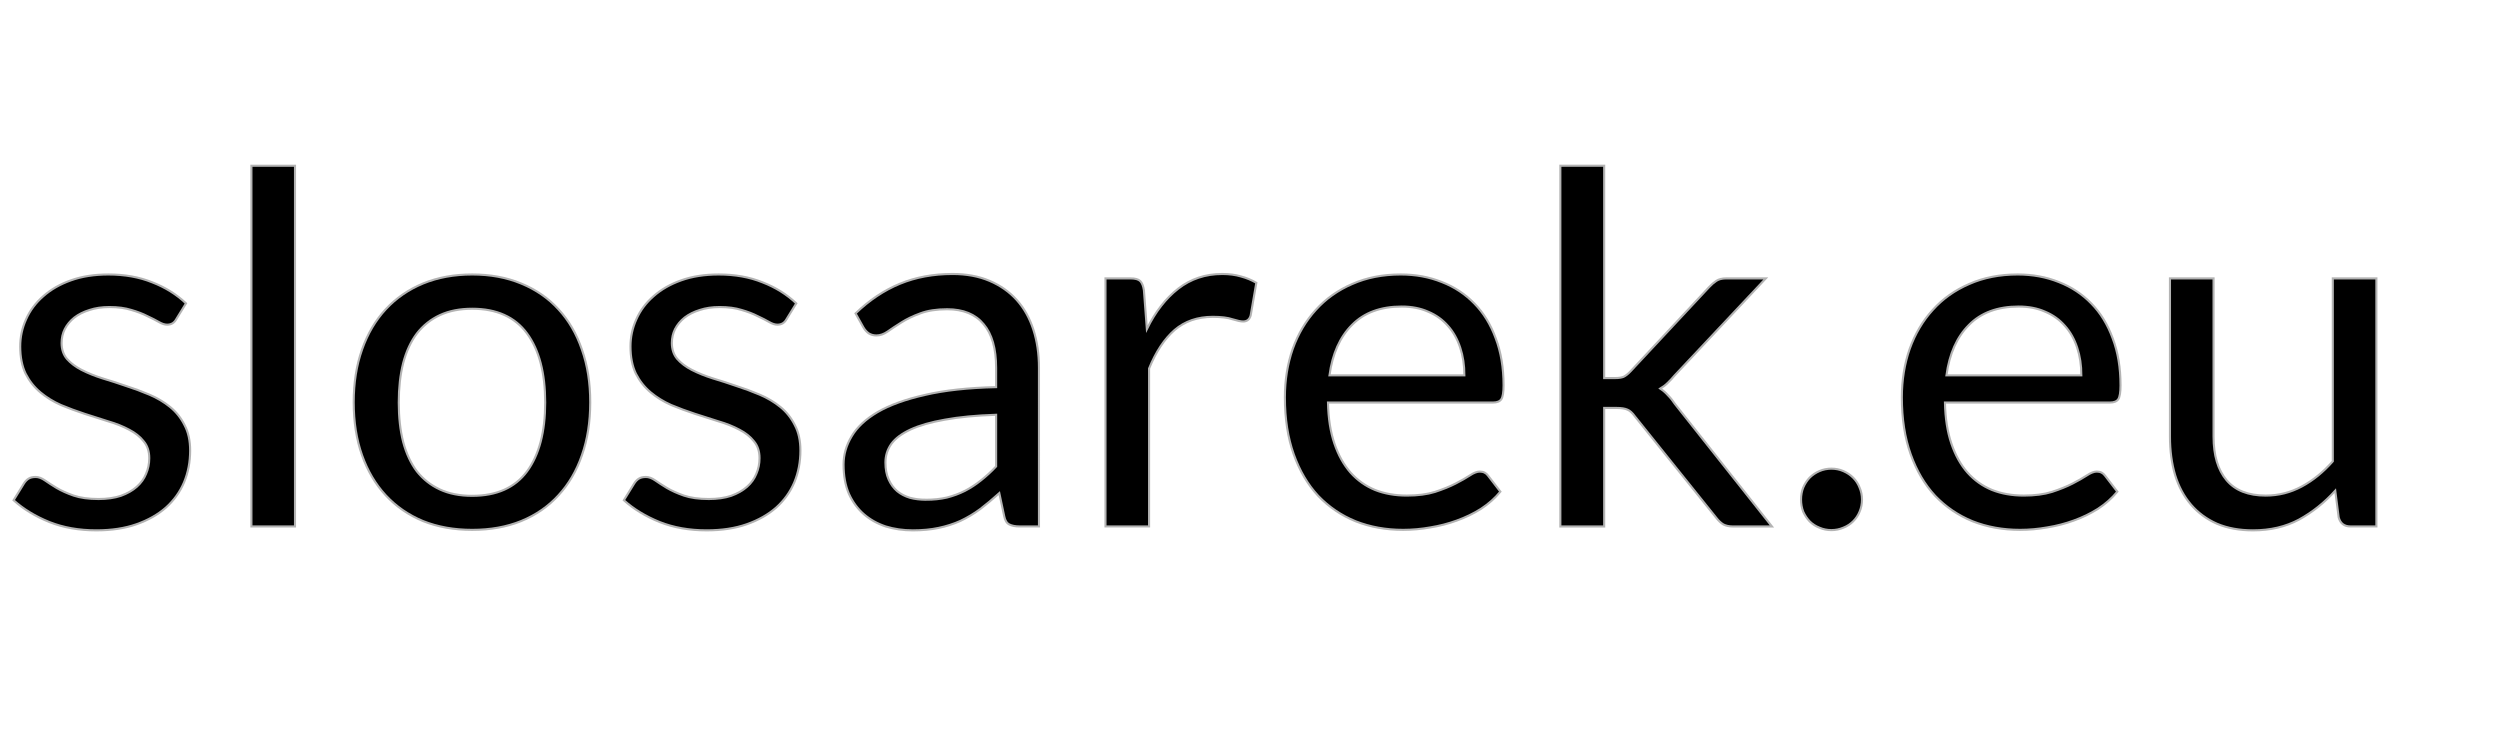 <?xml version="1.0" encoding="UTF-8" standalone="no"?>
<svg
   xmlns:dc="http://purl.org/dc/elements/1.1/"
   xmlns:cc="http://creativecommons.org/ns#"
   xmlns:rdf="http://www.w3.org/1999/02/22-rdf-syntax-ns#"
   xmlns:svg="http://www.w3.org/2000/svg"
   xmlns="http://www.w3.org/2000/svg"
   xmlns:sodipodi="http://sodipodi.sourceforge.net/DTD/sodipodi-0.dtd"
   xmlns:inkscape="http://www.inkscape.org/namespaces/inkscape"
   id="svg8"
   version="1.1"
   viewBox="0 0 600 176"
   height="176mm"
   width="600mm"
   sodipodi:docname="logo.svg"
   inkscape:version="0.92.3 (2405546, 2018-03-11)">
  <sodipodi:namedview
     pagecolor="#ffffff"
     bordercolor="#666666"
     borderopacity="1"
     objecttolerance="10"
     gridtolerance="10"
     guidetolerance="10"
     inkscape:pageopacity="0"
     inkscape:pageshadow="2"
     inkscape:window-width="1366"
     inkscape:window-height="713"
     id="namedview1032"
     showgrid="false"
     inkscape:zoom="0.35101389"
     inkscape:cx="1140.0789"
     inkscape:cy="446.55403"
     inkscape:window-x="0"
     inkscape:window-y="27"
     inkscape:window-maximized="1"
     inkscape:current-layer="svg8" />
  <defs
     id="defs2" />
  <g
     aria-label="slosarek.eu"
     style="font-style:normal;font-variant:normal;font-weight:normal;font-stretch:normal;font-size:95.25px;line-height:1.25;font-family:Lato;-inkscape-font-specification:'Lato, Normal';font-variant-ligatures:normal;font-variant-caps:normal;font-variant-numeric:normal;font-feature-settings:normal;text-align:start;letter-spacing:0px;word-spacing:0px;writing-mode:lr-tb;text-anchor:start;fill:#000000;fill-opacity:1;stroke:#b3b3b3;stroke-width:0.411;stroke-miterlimit:4;stroke-dasharray:none"
     id="text821"
     transform="matrix(1.234,0,0,1.234,-33.344,-29.804)">
    <path
       d="m 61.289,86.25 q -0.572,1.048 -1.762,1.048 -0.714,0 -1.619,-0.524 -0.905,-0.524 -2.238,-1.143 -1.286,-0.667 -3.096,-1.191 -1.81,-0.572 -4.286,-0.572 -2.143,0 -3.858,0.572 -1.714,0.524 -2.953,1.476 -1.191,0.953 -1.857,2.238 -0.619,1.238 -0.619,2.715 0,1.857 1.048,3.096 1.095,1.238 2.857,2.143 1.762,0.905 4,1.619 2.238,0.667 4.572,1.476 2.381,0.762 4.62,1.714 2.238,0.953 4,2.381 1.762,1.429 2.81,3.524 1.095,2.048 1.095,4.953 0,3.334 -1.191,6.191 -1.191,2.81 -3.524,4.905 -2.334,2.048 -5.715,3.239 -3.381,1.191 -7.811,1.191 -5.048,0 -9.144,-1.619 -4.096,-1.667 -6.953,-4.239 l 2,-3.239 q 0.381,-0.619 0.905,-0.953 0.524,-0.333 1.381,-0.333 0.857,0 1.81,0.667 0.953,0.667 2.286,1.476 1.381,0.81 3.286,1.476 1.953,0.667 4.858,0.667 2.477,0 4.334,-0.619 1.857,-0.667 3.096,-1.762 1.238,-1.095 1.81,-2.524 0.619,-1.429 0.619,-3.048 0,-2 -1.095,-3.286 -1.048,-1.333 -2.81,-2.238 -1.762,-0.953 -4.048,-1.619 -2.238,-0.714 -4.62,-1.476 -2.334,-0.762 -4.62,-1.714 -2.238,-1 -4,-2.477 -1.762,-1.476 -2.857,-3.619 -1.048,-2.191 -1.048,-5.286 0,-2.762 1.143,-5.286 1.143,-2.572 3.334,-4.477 2.191,-1.953 5.382,-3.096 3.191,-1.143 7.287,-1.143 4.763,0 8.525,1.524 3.81,1.476 6.572,4.096 z"
       style="font-style:normal;font-variant:normal;font-weight:normal;font-stretch:normal;font-size:95.25px;font-family:Lato;-inkscape-font-specification:'Lato, Normal';font-variant-ligatures:normal;font-variant-caps:normal;font-variant-numeric:normal;font-feature-settings:normal;text-align:start;writing-mode:lr-tb;text-anchor:start;stroke:#b3b3b3;stroke-width:0.411;stroke-miterlimit:4;stroke-dasharray:none"
       id="path825"
       inkscape:connector-curvature="0" />
    <path
       d="m 84.396,56.389 v 70.152 h -8.477 V 56.389 Z"
       style="font-style:normal;font-variant:normal;font-weight:normal;font-stretch:normal;font-size:95.25px;font-family:Lato;-inkscape-font-specification:'Lato, Normal';font-variant-ligatures:normal;font-variant-caps:normal;font-variant-numeric:normal;font-feature-settings:normal;text-align:start;writing-mode:lr-tb;text-anchor:start;stroke:#b3b3b3;stroke-width:0.411;stroke-miterlimit:4;stroke-dasharray:none"
       id="path827"
       inkscape:connector-curvature="0" />
    <path
       d="m 118.863,77.534 q 5.286,0 9.525,1.762 4.286,1.762 7.239,5.001 3,3.239 4.572,7.858 1.619,4.572 1.619,10.239 0,5.715 -1.619,10.287 -1.572,4.572 -4.572,7.811 -2.953,3.239 -7.239,5.001 -4.239,1.714 -9.525,1.714 -5.286,0 -9.573,-1.714 -4.239,-1.762 -7.239,-5.001 -3,-3.239 -4.62,-7.811 -1.619,-4.572 -1.619,-10.287 0,-5.667 1.619,-10.239 1.619,-4.62 4.62,-7.858 3,-3.239 7.239,-5.001 4.286,-1.762 9.573,-1.762 z m 0,43.053 q 7.144,0 10.668,-4.763 3.524,-4.81 3.524,-13.383 0,-8.62 -3.524,-13.43 -3.524,-4.81 -10.668,-4.81 -3.619,0 -6.287,1.238 -2.667,1.238 -4.477,3.572 -1.762,2.334 -2.667,5.763 -0.857,3.381 -0.857,7.668 0,4.286 0.857,7.668 0.905,3.381 2.667,5.715 1.81,2.286 4.477,3.524 2.667,1.238 6.287,1.238 z"
       style="font-style:normal;font-variant:normal;font-weight:normal;font-stretch:normal;font-size:95.25px;font-family:Lato;-inkscape-font-specification:'Lato, Normal';font-variant-ligatures:normal;font-variant-caps:normal;font-variant-numeric:normal;font-feature-settings:normal;text-align:start;writing-mode:lr-tb;text-anchor:start;stroke:#b3b3b3;stroke-width:0.411;stroke-miterlimit:4;stroke-dasharray:none"
       id="path829"
       inkscape:connector-curvature="0" />
    <path
       d="m 179.98,86.25 q -0.572,1.048 -1.762,1.048 -0.714,0 -1.619,-0.524 -0.905,-0.524 -2.238,-1.143 -1.286,-0.667 -3.096,-1.191 -1.81,-0.572 -4.286,-0.572 -2.143,0 -3.858,0.572 -1.714,0.524 -2.953,1.476 -1.191,0.953 -1.857,2.238 -0.619,1.238 -0.619,2.715 0,1.857 1.048,3.096 1.095,1.238 2.857,2.143 1.762,0.905 4,1.619 2.238,0.667 4.572,1.476 2.381,0.762 4.62,1.714 2.238,0.953 4,2.381 1.762,1.429 2.81,3.524 1.095,2.048 1.095,4.953 0,3.334 -1.191,6.191 -1.191,2.81 -3.524,4.905 -2.334,2.048 -5.715,3.239 -3.381,1.191 -7.811,1.191 -5.048,0 -9.144,-1.619 -4.096,-1.667 -6.953,-4.239 l 2,-3.239 q 0.381,-0.619 0.905,-0.953 0.524,-0.333 1.381,-0.333 0.857,0 1.81,0.667 0.953,0.667 2.286,1.476 1.381,0.81 3.286,1.476 1.953,0.667 4.858,0.667 2.477,0 4.334,-0.619 1.857,-0.667 3.096,-1.762 1.238,-1.095 1.81,-2.524 0.619,-1.429 0.619,-3.048 0,-2 -1.095,-3.286 -1.048,-1.333 -2.81,-2.238 -1.762,-0.953 -4.048,-1.619 -2.238,-0.714 -4.62,-1.476 -2.334,-0.762 -4.62,-1.714 -2.238,-1 -4,-2.477 -1.762,-1.476 -2.857,-3.619 -1.048,-2.191 -1.048,-5.286 0,-2.762 1.143,-5.286 1.143,-2.572 3.334,-4.477 2.191,-1.953 5.382,-3.096 3.191,-1.143 7.287,-1.143 4.763,0 8.525,1.524 3.81,1.476 6.572,4.096 z"
       style="font-style:normal;font-variant:normal;font-weight:normal;font-stretch:normal;font-size:95.25px;font-family:Lato;-inkscape-font-specification:'Lato, Normal';font-variant-ligatures:normal;font-variant-caps:normal;font-variant-numeric:normal;font-feature-settings:normal;text-align:start;writing-mode:lr-tb;text-anchor:start;stroke:#b3b3b3;stroke-width:0.411;stroke-miterlimit:4;stroke-dasharray:none"
       id="path831"
       inkscape:connector-curvature="0" />
    <path
       d="m 229.09,126.54 h -3.762 q -1.238,0 -2,-0.381 -0.762,-0.381 -1,-1.619 l -0.953,-4.477 q -1.905,1.714 -3.715,3.096 -1.81,1.333 -3.81,2.286 -2,0.905 -4.286,1.381 -2.238,0.476 -5.001,0.476 -2.81,0 -5.286,-0.762 -2.429,-0.81 -4.239,-2.381 -1.81,-1.572 -2.905,-3.953 -1.048,-2.429 -1.048,-5.715 0,-2.857 1.572,-5.477 1.572,-2.667 5.048,-4.715 3.524,-2.048 9.192,-3.334 5.667,-1.334 13.859,-1.524 v -3.762 q 0,-5.62 -2.429,-8.477 -2.381,-2.905 -7.096,-2.905 -3.096,0 -5.239,0.81 -2.095,0.762 -3.667,1.762 -1.524,0.953 -2.667,1.762 -1.095,0.762 -2.191,0.762 -0.857,0 -1.524,-0.429 -0.619,-0.476 -1,-1.143 l -1.524,-2.715 q 4,-3.858 8.62,-5.763 4.62,-1.905 10.239,-1.905 4.048,0 7.191,1.333 3.143,1.333 5.286,3.715 2.143,2.381 3.239,5.763 1.095,3.381 1.095,7.429 z m -22.003,-5.191 q 2.238,0 4.096,-0.429 1.857,-0.476 3.477,-1.286 1.667,-0.857 3.143,-2.048 1.524,-1.191 2.953,-2.715 v -10.049 q -5.858,0.191 -9.954,0.953 -4.096,0.714 -6.668,1.905 -2.572,1.191 -3.762,2.81 -1.143,1.619 -1.143,3.619 0,1.905 0.619,3.286 0.619,1.381 1.667,2.286 1.048,0.857 2.477,1.286 1.429,0.381 3.096,0.381 z"
       style="font-style:normal;font-variant:normal;font-weight:normal;font-stretch:normal;font-size:95.25px;font-family:Lato;-inkscape-font-specification:'Lato, Normal';font-variant-ligatures:normal;font-variant-caps:normal;font-variant-numeric:normal;font-feature-settings:normal;text-align:start;writing-mode:lr-tb;text-anchor:start;stroke:#b3b3b3;stroke-width:0.411;stroke-miterlimit:4;stroke-dasharray:none"
       id="path833"
       inkscape:connector-curvature="0" />
    <path
       d="M 242.026,126.54 V 78.296 h 4.858 q 1.381,0 1.905,0.524 0.524,0.524 0.714,1.81 l 0.572,7.525 q 2.477,-5.048 6.096,-7.858 3.667,-2.857 8.572,-2.857 2,0 3.619,0.476 1.619,0.429 3,1.238 l -1.095,6.334 q -0.333,1.191 -1.476,1.191 -0.667,0 -2.048,-0.429 -1.381,-0.476 -3.858,-0.476 -4.429,0 -7.429,2.572 -2.953,2.572 -4.953,7.477 v 30.718 z"
       style="font-style:normal;font-variant:normal;font-weight:normal;font-stretch:normal;font-size:95.25px;font-family:Lato;-inkscape-font-specification:'Lato, Normal';font-variant-ligatures:normal;font-variant-caps:normal;font-variant-numeric:normal;font-feature-settings:normal;text-align:start;writing-mode:lr-tb;text-anchor:start;stroke:#b3b3b3;stroke-width:0.411;stroke-miterlimit:4;stroke-dasharray:none"
       id="path835"
       inkscape:connector-curvature="0" />
    <path
       d="m 299.447,77.534 q 4.334,0 8.001,1.476 3.667,1.429 6.334,4.191 2.667,2.715 4.143,6.763 1.524,4 1.524,9.144 0,2 -0.429,2.667 -0.429,0.667 -1.619,0.667 h -32.099 q 0.095,4.572 1.238,7.953 1.143,3.381 3.143,5.667 2,2.238 4.763,3.381 2.762,1.095 6.191,1.095 3.191,0 5.477,-0.714 2.334,-0.762 4,-1.619 1.667,-0.857 2.762,-1.572 1.143,-0.762 1.953,-0.762 1.048,0 1.619,0.81 l 2.381,3.096 q -1.572,1.905 -3.762,3.334 -2.191,1.381 -4.715,2.286 -2.477,0.905 -5.144,1.333 -2.667,0.476 -5.286,0.476 -5.001,0 -9.239,-1.667 -4.191,-1.714 -7.287,-4.953 -3.048,-3.286 -4.763,-8.096 -1.714,-4.81 -1.714,-11.049 0,-5.048 1.524,-9.43 1.572,-4.381 4.477,-7.572 2.905,-3.239 7.096,-5.048 4.191,-1.857 9.43,-1.857 z m 0.191,6.239 q -6.144,0 -9.668,3.572 -3.524,3.524 -4.381,9.811 h 26.241 q 0,-2.953 -0.81,-5.382 -0.81,-2.477 -2.381,-4.239 -1.572,-1.81 -3.858,-2.762 -2.238,-1 -5.144,-1 z"
       style="font-style:normal;font-variant:normal;font-weight:normal;font-stretch:normal;font-size:95.25px;font-family:Lato;-inkscape-font-specification:'Lato, Normal';font-variant-ligatures:normal;font-variant-caps:normal;font-variant-numeric:normal;font-feature-settings:normal;text-align:start;writing-mode:lr-tb;text-anchor:start;stroke:#b3b3b3;stroke-width:0.411;stroke-miterlimit:4;stroke-dasharray:none"
       id="path837"
       inkscape:connector-curvature="0" />
    <path
       d="m 339.017,56.389 v 41.291 h 2.191 q 0.953,0 1.572,-0.238 0.619,-0.286 1.381,-1.095 l 15.24,-16.335 q 0.714,-0.762 1.429,-1.238 0.714,-0.476 1.905,-0.476 h 7.715 l -17.764,18.907 q -0.667,0.81 -1.333,1.429 -0.619,0.619 -1.429,1.095 0.857,0.572 1.524,1.334 0.714,0.714 1.333,1.667 l 18.86,23.812 h -7.62 q -1.048,0 -1.81,-0.381 -0.714,-0.429 -1.381,-1.286 l -15.859,-19.764 q -0.714,-1 -1.429,-1.286 -0.714,-0.333 -2.143,-0.333 h -2.381 v 23.05 h -8.525 V 56.389 Z"
       style="font-style:normal;font-variant:normal;font-weight:normal;font-stretch:normal;font-size:95.25px;font-family:Lato;-inkscape-font-specification:'Lato, Normal';font-variant-ligatures:normal;font-variant-caps:normal;font-variant-numeric:normal;font-feature-settings:normal;text-align:start;writing-mode:lr-tb;text-anchor:start;stroke:#b3b3b3;stroke-width:0.411;stroke-miterlimit:4;stroke-dasharray:none"
       id="path839"
       inkscape:connector-curvature="0" />
    <path
       d="m 377.302,121.302 q 0,-1.238 0.429,-2.334 0.476,-1.095 1.238,-1.905 0.81,-0.81 1.905,-1.286 1.095,-0.476 2.334,-0.476 1.238,0 2.334,0.476 1.095,0.476 1.905,1.286 0.81,0.81 1.238,1.905 0.476,1.095 0.476,2.334 0,1.286 -0.476,2.381 -0.429,1.048 -1.238,1.857 -0.81,0.81 -1.905,1.238 -1.095,0.476 -2.334,0.476 -1.238,0 -2.334,-0.476 -1.095,-0.429 -1.905,-1.238 -0.762,-0.81 -1.238,-1.857 -0.429,-1.095 -0.429,-2.381 z"
       style="font-style:normal;font-variant:normal;font-weight:normal;font-stretch:normal;font-size:95.25px;font-family:Lato;-inkscape-font-specification:'Lato, Normal';font-variant-ligatures:normal;font-variant-caps:normal;font-variant-numeric:normal;font-feature-settings:normal;text-align:start;writing-mode:lr-tb;text-anchor:start;stroke:#b3b3b3;stroke-width:0.411;stroke-miterlimit:4;stroke-dasharray:none"
       id="path841"
       inkscape:connector-curvature="0" />
    <path
       d="m 419.44,77.534 q 4.334,0 8.001,1.476 3.667,1.429 6.334,4.191 2.667,2.715 4.143,6.763 1.524,4 1.524,9.144 0,2 -0.429,2.667 -0.429,0.667 -1.619,0.667 h -32.099 q 0.095,4.572 1.238,7.953 1.143,3.381 3.143,5.667 2,2.238 4.763,3.381 2.762,1.095 6.191,1.095 3.191,0 5.477,-0.714 2.334,-0.762 4,-1.619 1.667,-0.857 2.762,-1.572 1.143,-0.762 1.953,-0.762 1.048,0 1.619,0.81 l 2.381,3.096 q -1.572,1.905 -3.762,3.334 -2.191,1.381 -4.715,2.286 -2.477,0.905 -5.144,1.333 -2.667,0.476 -5.286,0.476 -5.001,0 -9.239,-1.667 -4.191,-1.714 -7.287,-4.953 -3.048,-3.286 -4.763,-8.096 -1.714,-4.81 -1.714,-11.049 0,-5.048 1.524,-9.43 1.572,-4.381 4.477,-7.572 2.905,-3.239 7.096,-5.048 4.191,-1.857 9.43,-1.857 z m 0.191,6.239 q -6.144,0 -9.668,3.572 -3.524,3.524 -4.381,9.811 h 26.241 q 0,-2.953 -0.81,-5.382 -0.81,-2.477 -2.381,-4.239 -1.572,-1.81 -3.858,-2.762 -2.238,-1 -5.144,-1 z"
       style="font-style:normal;font-variant:normal;font-weight:normal;font-stretch:normal;font-size:95.25px;font-family:Lato;-inkscape-font-specification:'Lato, Normal';font-variant-ligatures:normal;font-variant-caps:normal;font-variant-numeric:normal;font-feature-settings:normal;text-align:start;writing-mode:lr-tb;text-anchor:start;stroke:#b3b3b3;stroke-width:0.411;stroke-miterlimit:4;stroke-dasharray:none"
       id="path843"
       inkscape:connector-curvature="0" />
    <path
       d="m 457.534,78.296 v 30.766 q 0,5.477 2.524,8.477 2.524,3 7.62,3 3.715,0 7.001,-1.762 3.286,-1.762 6.048,-4.905 V 78.296 h 8.477 v 48.244 h -5.048 q -1.81,0 -2.286,-1.762 l -0.667,-5.191 q -3.143,3.477 -7.048,5.62 -3.905,2.095 -8.954,2.095 -3.953,0 -7.001,-1.286 -3,-1.333 -5.048,-3.715 -2.048,-2.381 -3.096,-5.763 -1,-3.381 -1,-7.477 V 78.296 Z"
       style="font-style:normal;font-variant:normal;font-weight:normal;font-stretch:normal;font-size:95.25px;font-family:Lato;-inkscape-font-specification:'Lato, Normal';font-variant-ligatures:normal;font-variant-caps:normal;font-variant-numeric:normal;font-feature-settings:normal;text-align:start;writing-mode:lr-tb;text-anchor:start;stroke:#b3b3b3;stroke-width:0.411;stroke-miterlimit:4;stroke-dasharray:none"
       id="path845"
       inkscape:connector-curvature="0" />
  </g>
  <flowRoot
     xml:space="preserve"
     id="flowRoot1038"
     style="fill:black;fill-opacity:1;stroke:none;font-family:Asap;font-style:normal;font-weight:normal;font-size:13.333px;line-height:1.25;letter-spacing:0px;word-spacing:0px;-inkscape-font-specification:Asap;font-stretch:normal;font-variant:normal;text-anchor:start;text-align:start;writing-mode:lr;font-variant-ligatures:normal;font-variant-caps:normal;font-variant-numeric:normal;font-feature-settings:normal"><flowRegion
       id="flowRegion1040"><rect
         id="rect1042"
         width="108.258"
         height="17.093"
         x="148.142"
         y="363.215" /></flowRegion><flowPara
       id="flowPara1044" /></flowRoot></svg>
